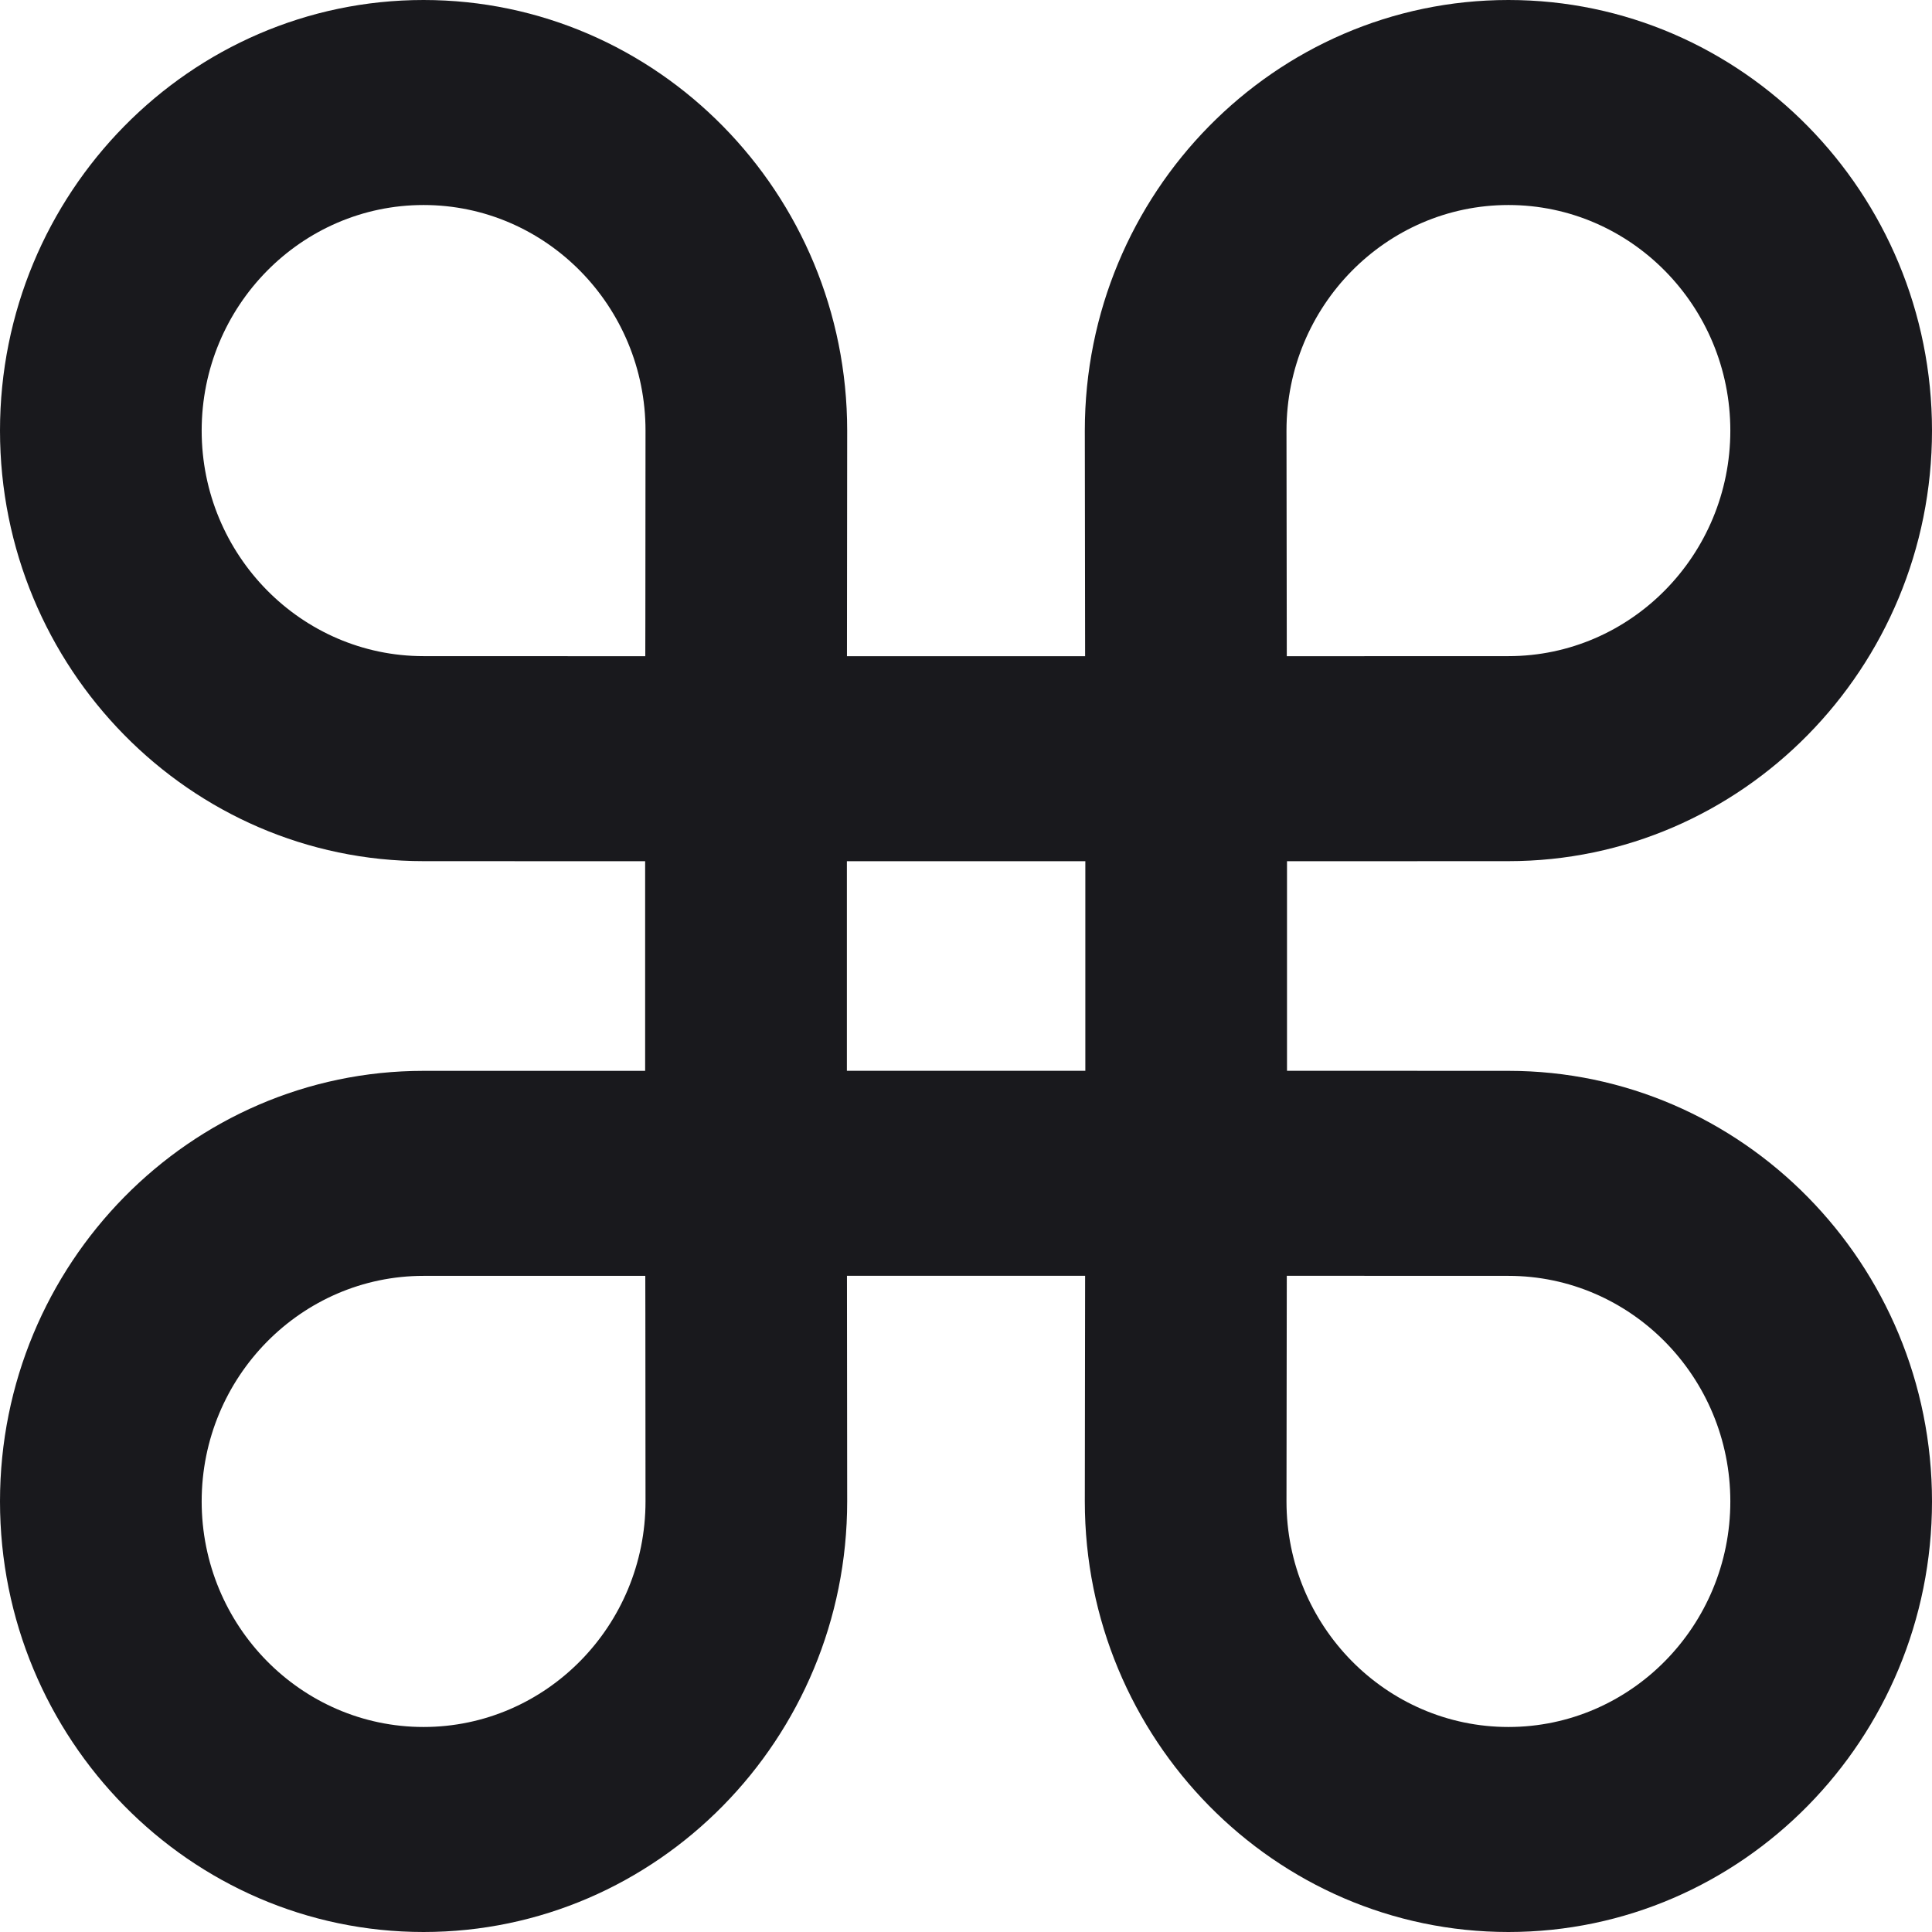 <?xml version="1.0" encoding="UTF-8" standalone="no"?><svg width='26' height='26' viewBox='0 0 26 26' fill='none' xmlns='http://www.w3.org/2000/svg'>
<path d='M20.3 14.411L17.32 14.41V11.59L20.3 11.589C23.443 11.589 26 8.99 26 5.795C26 2.599 23.443 1.65777e-09 20.3 1.65777e-09C17.156 1.65777e-09 14.599 2.599 14.599 5.795C14.599 6.382 14.601 7.767 14.603 8.831H11.398C11.4 7.768 11.401 6.385 11.401 5.795C11.401 2.599 8.844 1.65777e-09 5.7 1.65777e-09C2.557 -7.58003e-05 0 2.599 0 5.795C0 8.99 2.557 11.589 5.7 11.589L8.682 11.59V14.411L5.7 14.411C2.557 14.411 0 17.01 0 20.205C0 23.401 2.557 26 5.7 26C8.844 26 11.401 23.401 11.401 20.205C11.401 19.615 11.4 18.231 11.398 17.169H14.603C14.601 18.233 14.599 19.618 14.599 20.205C14.599 23.401 17.156 26 20.3 26C23.443 26 26 23.401 26 20.205C26 17.01 23.443 14.411 20.3 14.411ZM20.3 2.759C21.946 2.759 23.286 4.121 23.286 5.795C23.286 7.468 21.946 8.83 20.3 8.83L17.317 8.831C17.315 7.767 17.313 6.381 17.313 5.795C17.313 4.121 18.653 2.759 20.3 2.759ZM20.3 23.241C18.653 23.241 17.313 21.879 17.313 20.205C17.313 19.619 17.315 18.233 17.317 17.169L20.3 17.17C21.946 17.17 23.286 18.532 23.286 20.205C23.286 21.879 21.946 23.241 20.3 23.241ZM14.606 11.59V14.41H11.397V11.59H14.606ZM5.7 17.17L8.684 17.17L8.685 17.676C8.686 18.637 8.687 19.706 8.687 20.205C8.687 21.879 7.347 23.241 5.7 23.241C4.053 23.241 2.714 21.879 2.714 20.205C2.714 18.532 4.054 17.17 5.7 17.17ZM5.7 2.759C7.347 2.759 8.687 4.121 8.687 5.795C8.687 6.294 8.686 7.364 8.685 8.325L8.684 8.831L5.7 8.83C4.054 8.83 2.714 7.468 2.714 5.795C2.714 4.121 4.054 2.759 5.7 2.759Z' fill='#19191D'/>
</svg>
